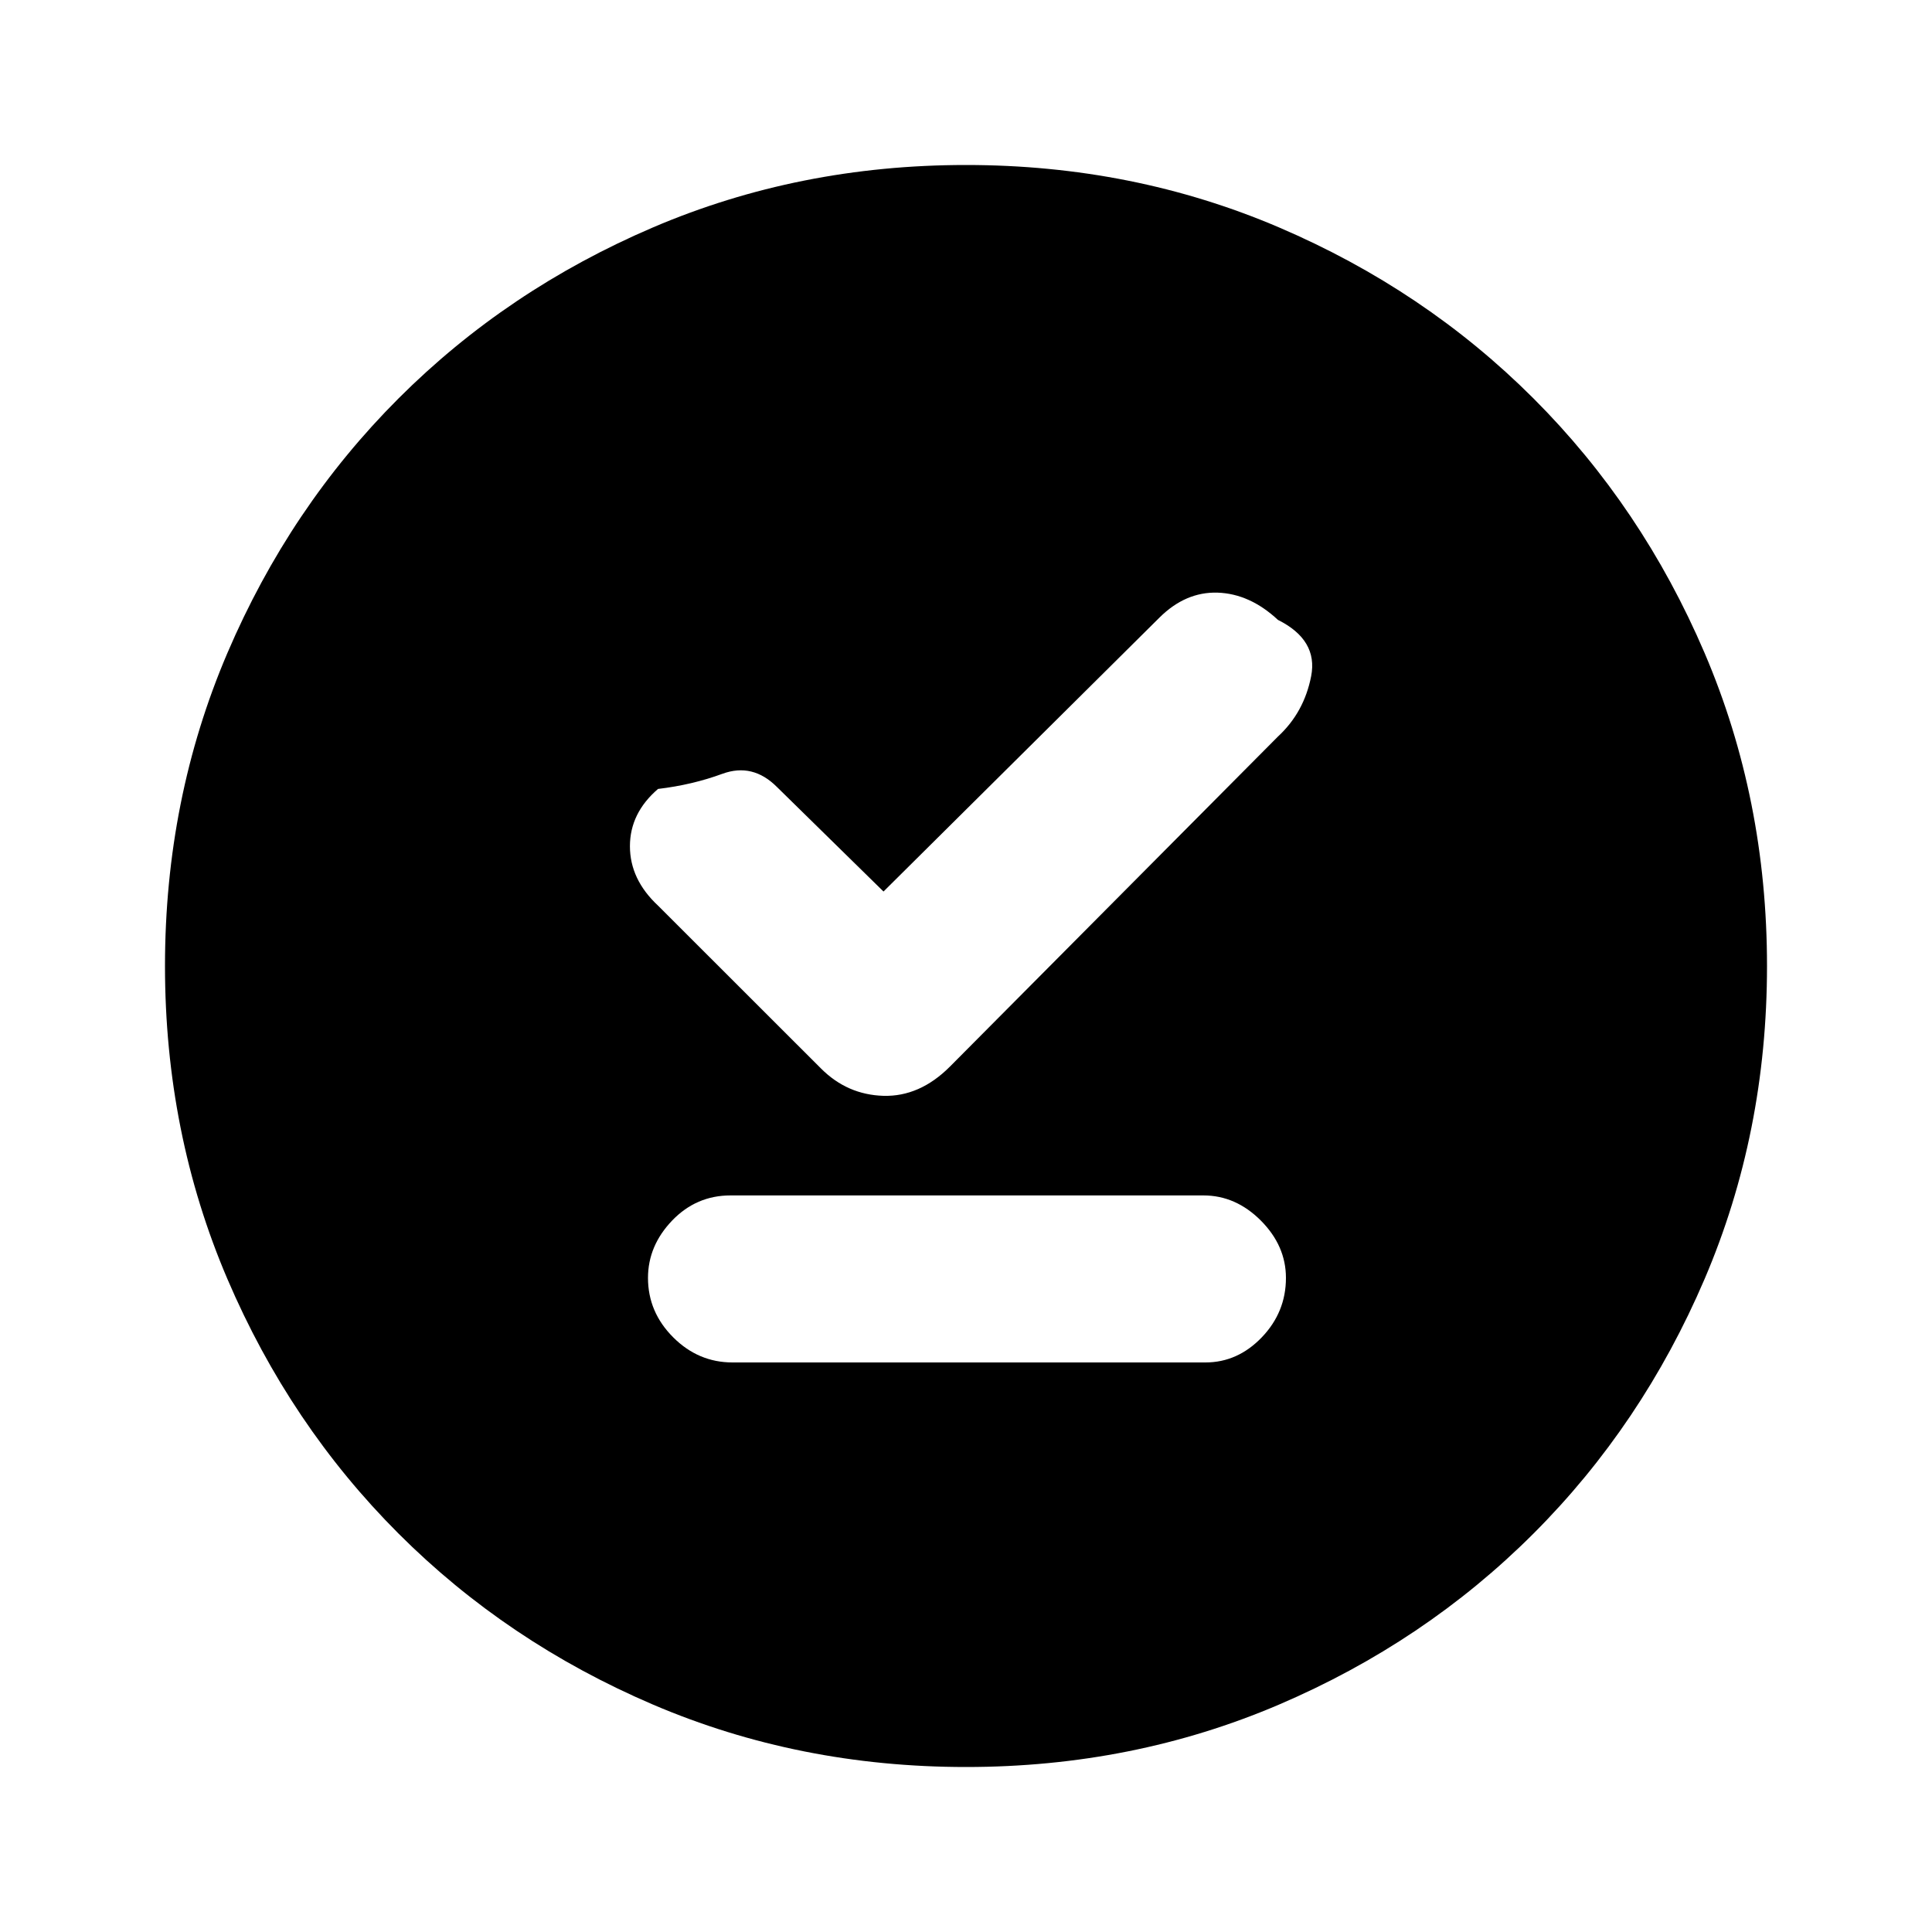 <svg xmlns="http://www.w3.org/2000/svg" height="20" width="20"><path d="M8.5 11.062Q8.771 11.333 9.146 11.344Q9.521 11.354 9.833 11.042L13.229 7.625Q13.5 7.375 13.573 7Q13.646 6.625 13.229 6.417Q12.938 6.146 12.604 6.135Q12.271 6.125 12 6.396L9.146 9.229L8.042 8.146Q7.792 7.896 7.479 8.01Q7.167 8.125 6.812 8.167Q6.521 8.417 6.521 8.76Q6.521 9.104 6.812 9.375ZM7.583 14.104H12.479Q12.812 14.104 13.062 13.844Q13.312 13.583 13.312 13.229Q13.312 12.896 13.052 12.635Q12.792 12.375 12.458 12.375H7.562Q7.208 12.375 6.958 12.635Q6.708 12.896 6.708 13.229Q6.708 13.583 6.969 13.844Q7.229 14.104 7.583 14.104ZM10 18.292Q8.271 18.292 6.76 17.646Q5.25 17 4.125 15.875Q3 14.75 2.354 13.24Q1.708 11.729 1.708 10Q1.708 8.271 2.354 6.76Q3 5.25 4.125 4.125Q5.25 3 6.76 2.354Q8.271 1.708 10 1.708Q11.729 1.708 13.24 2.354Q14.75 3 15.875 4.125Q17 5.25 17.646 6.76Q18.292 8.271 18.292 10Q18.292 11.729 17.646 13.24Q17 14.75 15.875 15.875Q14.75 17 13.24 17.646Q11.729 18.292 10 18.292Z"/></svg>